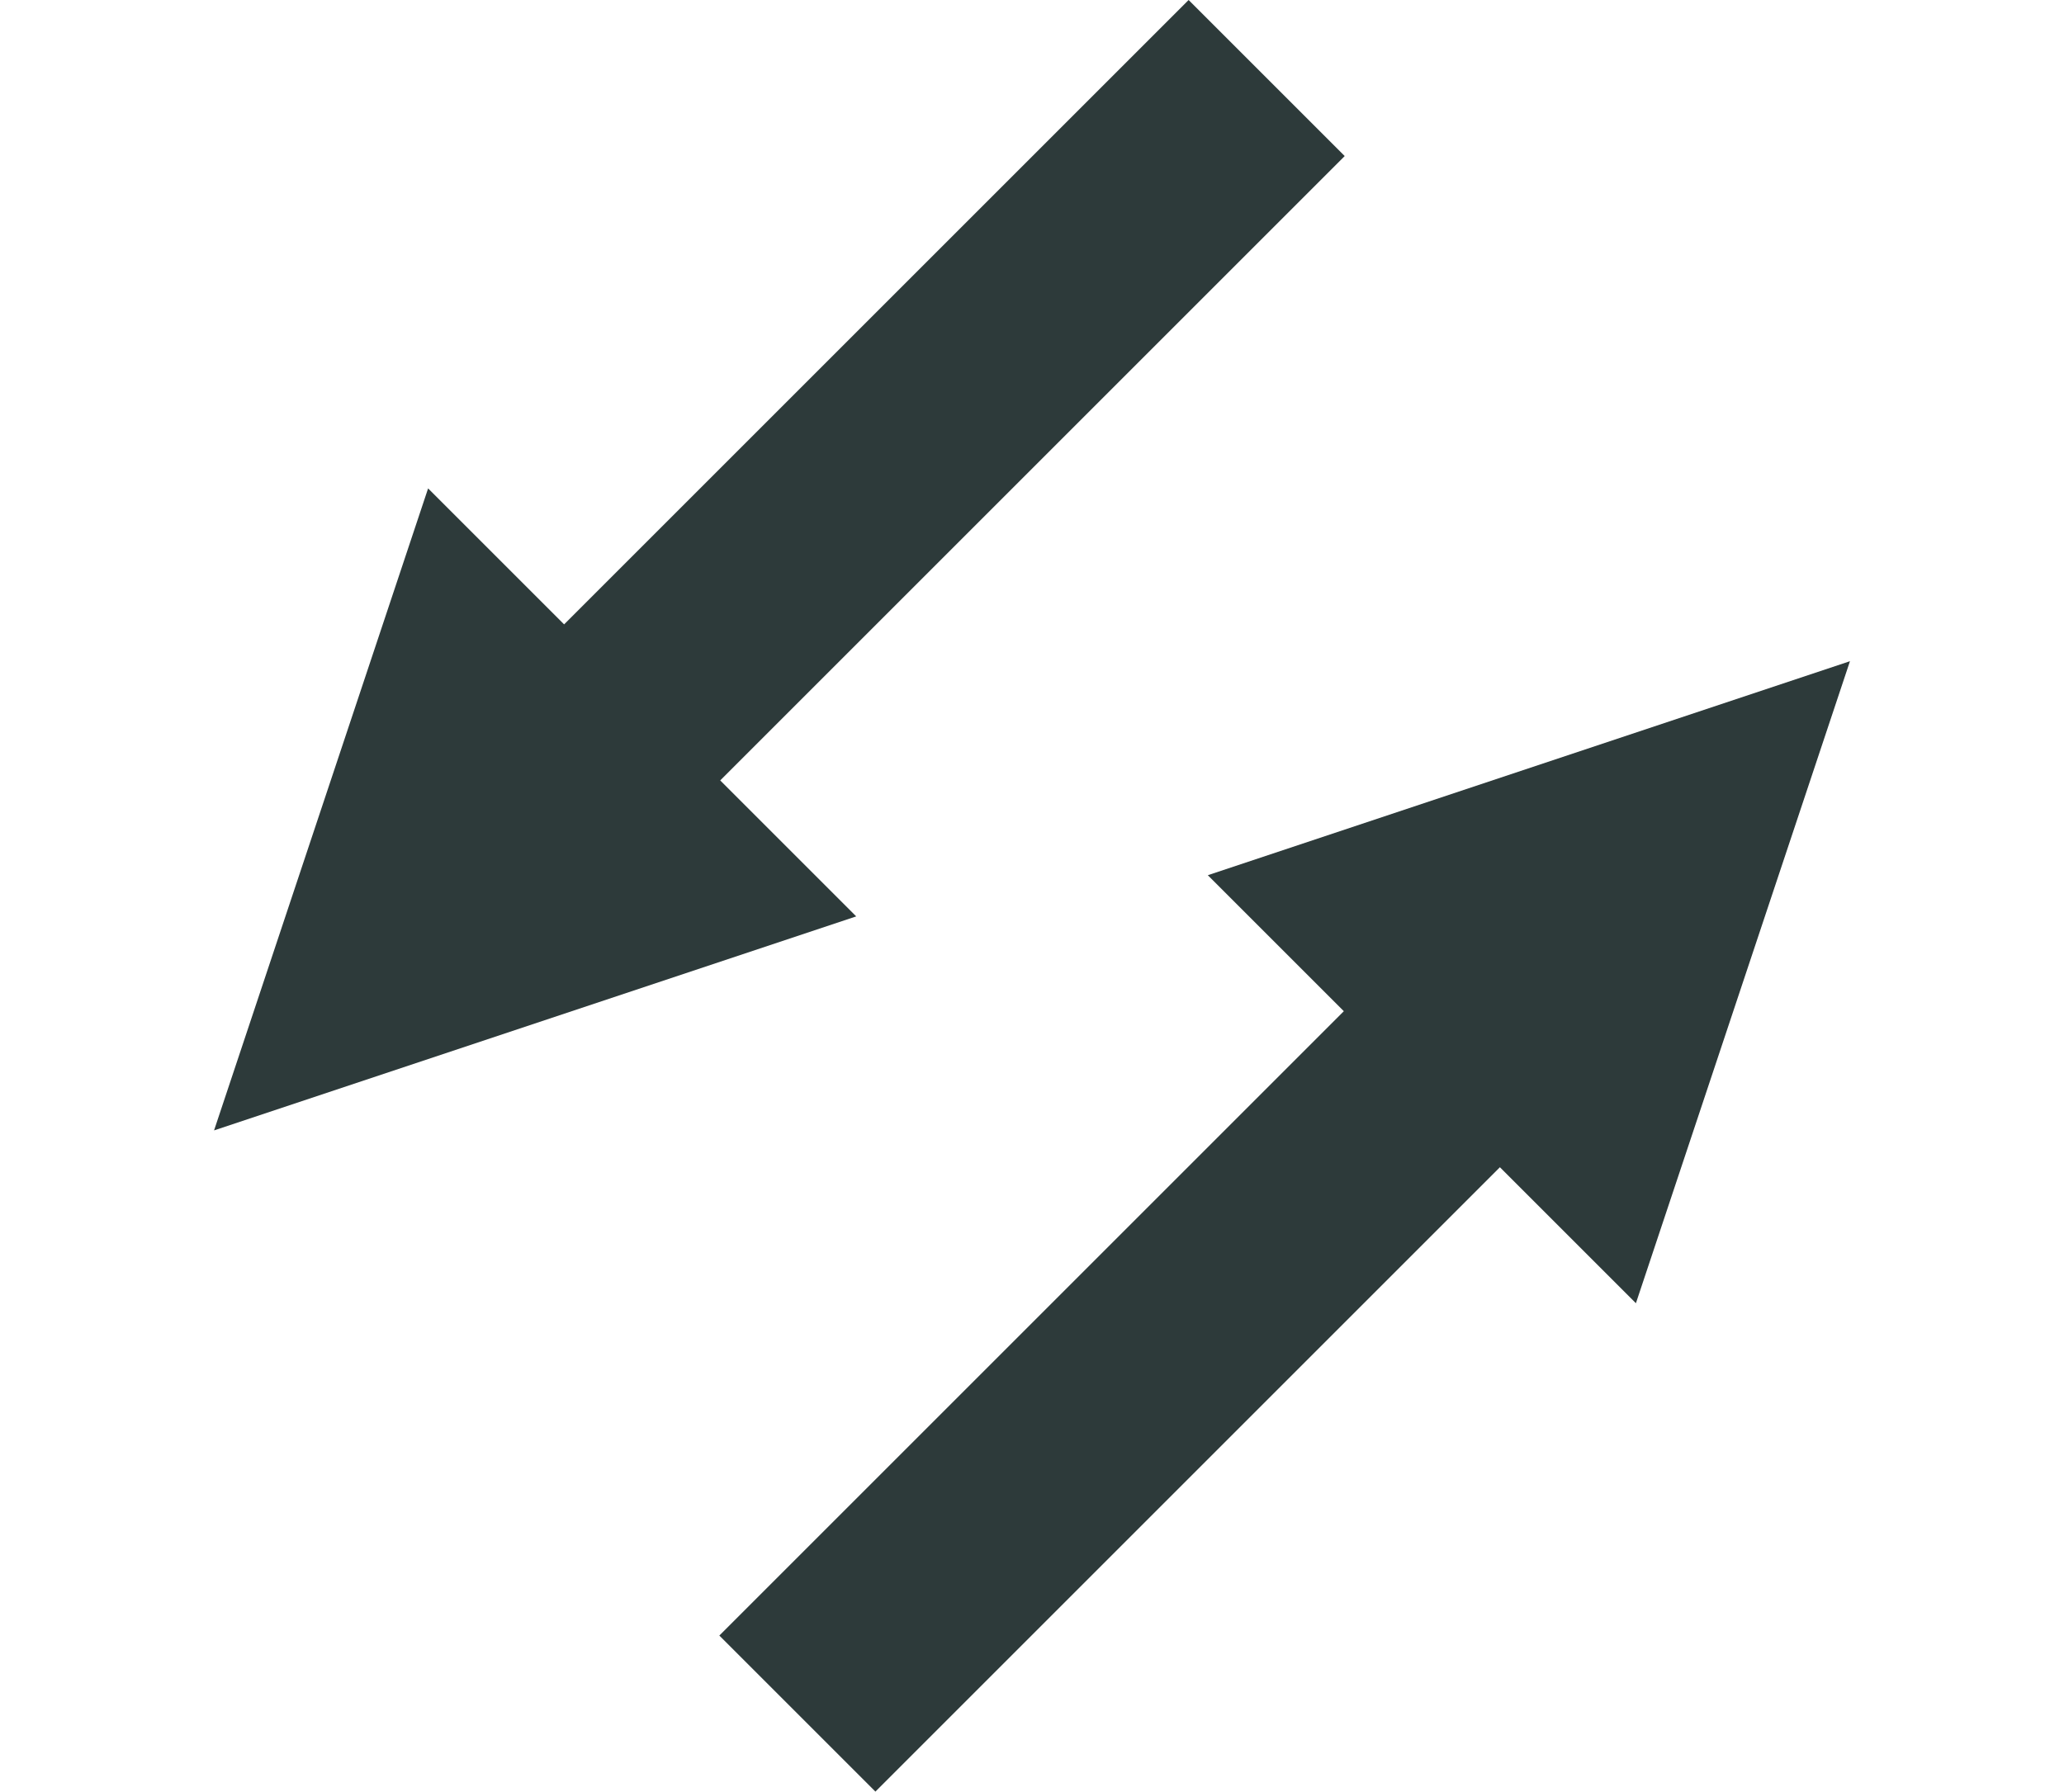 <svg xmlns="http://www.w3.org/2000/svg" width="88.98" height="77.253" viewBox="0 0 88.98 77.253"><g transform="translate(-64.005 -202.811)"><g transform="translate(115.247 202.811) rotate(45)"><rect width="9.516" height="39.853" fill="#2d3a3a"/></g><g transform="translate(123.196 245.155) rotate(45)"><rect width="9.516" height="39.853" fill="#2d3a3a"/></g><g transform="translate(82.461 223.87) rotate(45)"><path d="M13.05,26.1,26.1,0H0Z" transform="translate(0 0)" fill="#2d3a3a" fill-rule="evenodd"/></g><g transform="translate(134.53 222.094) rotate(45)"><path d="M13.05,0,26.1,26.1H0Z" transform="translate(0 0)" fill="#2d3a3a" fill-rule="evenodd"/></g></g></svg>